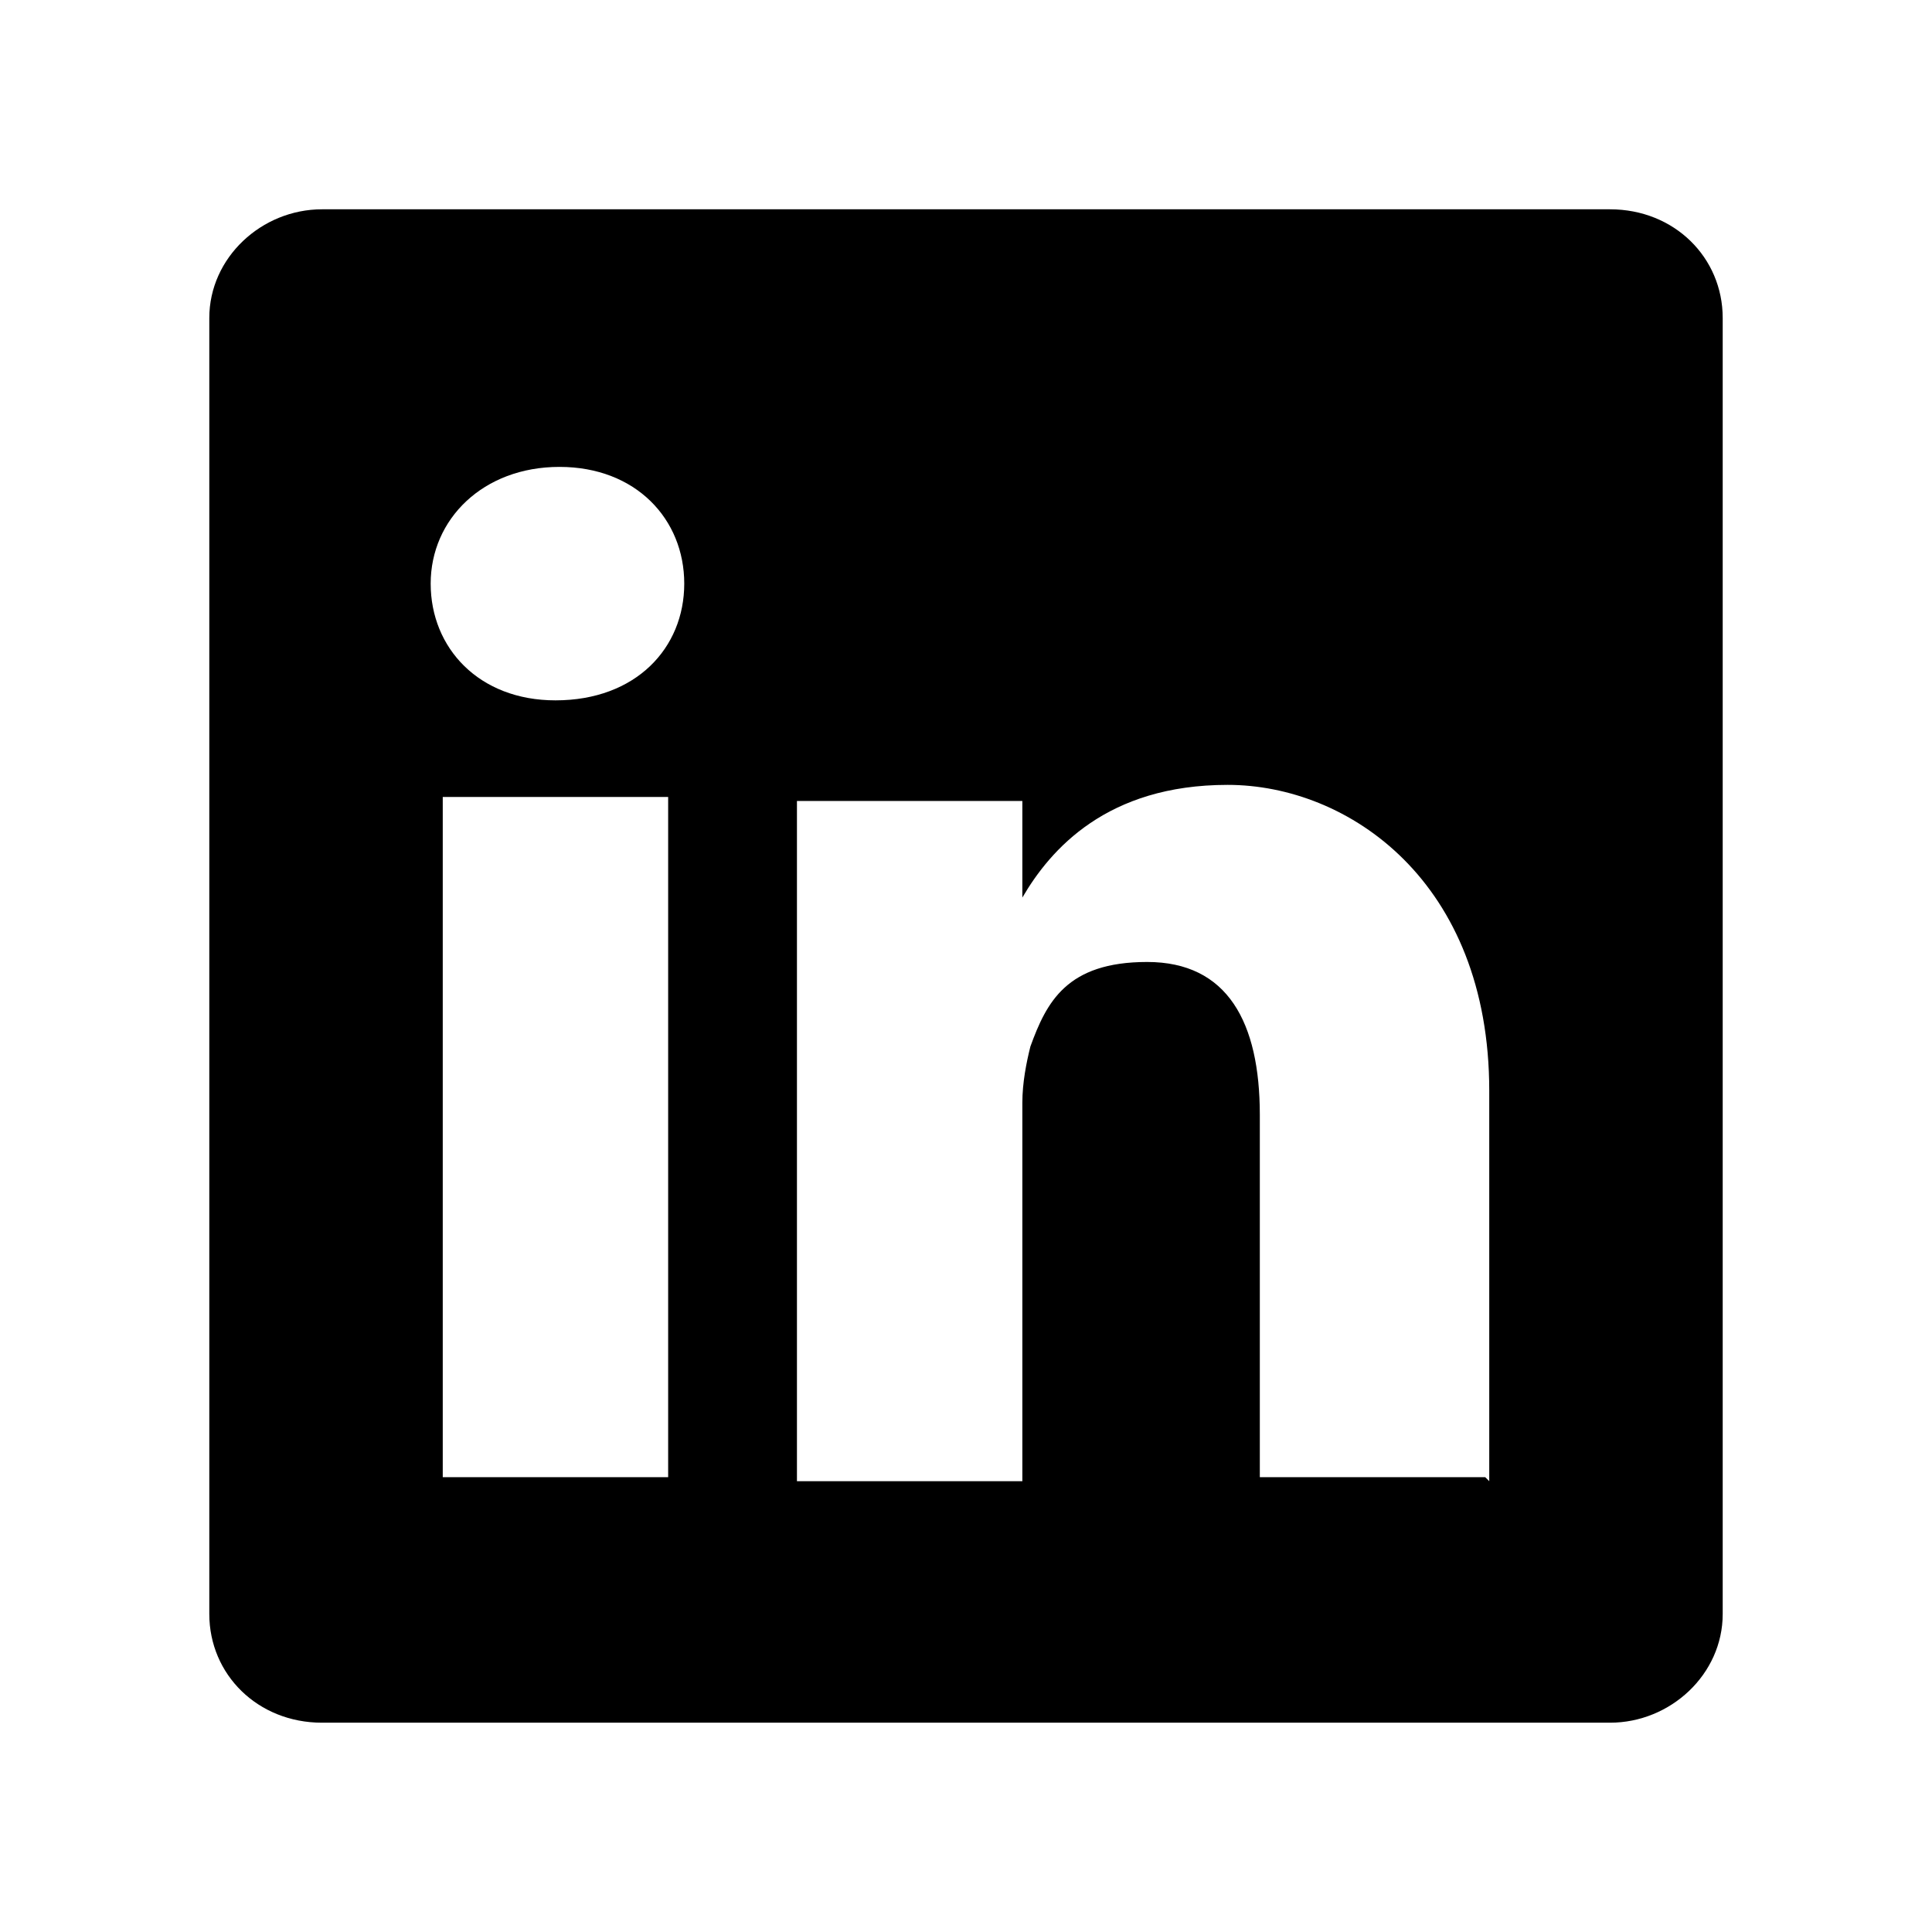 <?xml version="1.0" encoding="UTF-8"?>
<svg id="Layer_1" data-name="Layer 1" xmlns="http://www.w3.org/2000/svg" version="1.1" viewBox="0 0 48 48">
  <defs>
    <style>
      .cls-1 {
        fill: #000;
        stroke-width: 0px;
      }
    </style>
  </defs>
  <path class="cls-1" d="M40,5.2H8c-1.5,0-2.8,1.2-2.8,2.7v32.2c0,1.5,1.2,2.7,2.8,2.7h32c1.5,0,2.8-1.2,2.8-2.7V7.9c0-1.5-1.2-2.7-2.8-2.7ZM11,36.7v-16.9h5.6v16.9h-5.6ZM13.8,17.4h0s0,0,0,0c-1.9,0-3.1-1.3-3.1-2.9s1.3-2.9,3.2-2.9,3.1,1.3,3.1,2.9c0,1.6-1.2,2.9-3.2,2.9ZM36.9,36.7h-5.6v-9c0-2.3-.8-3.8-2.8-3.8s-2.5,1-2.9,2.1c-.1.4-.2.9-.2,1.4v9.4h-5.6s0-15.3,0-16.9h5.6v2.4c.7-1.2,2.1-2.8,5.1-2.8s6.5,2.4,6.5,7.6v9.7Z"/>
</svg>